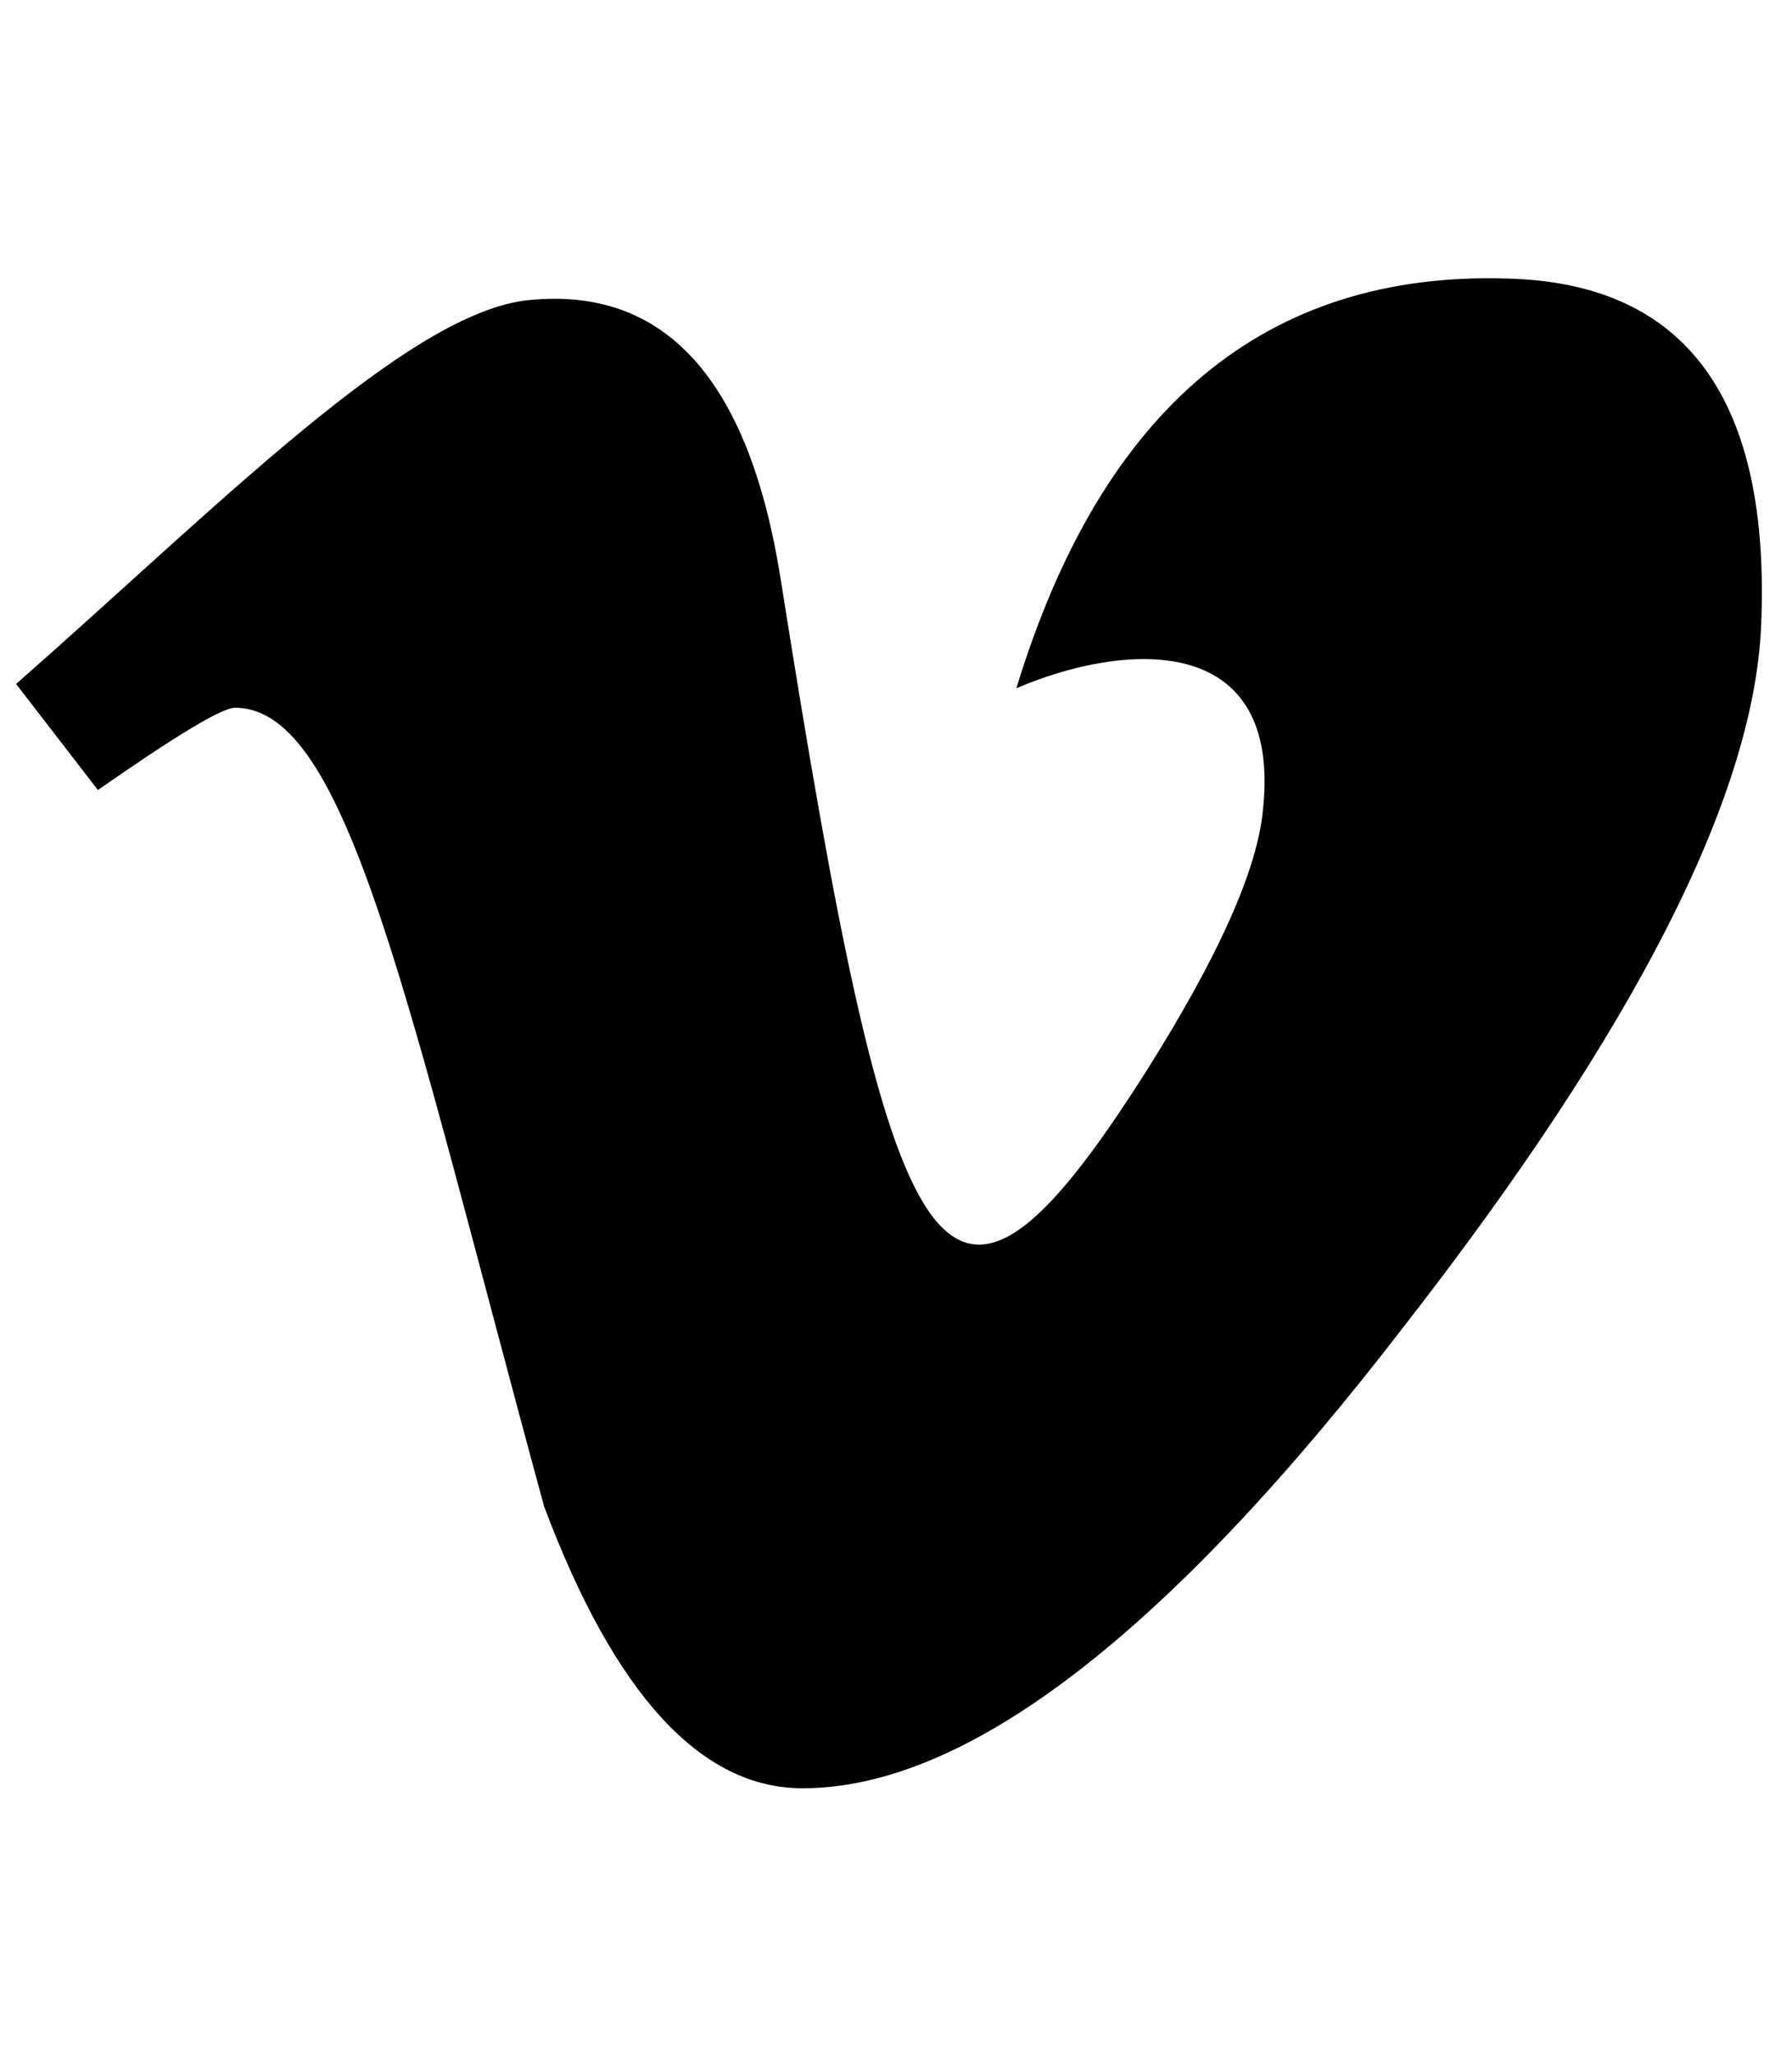 <svg width="41" height="47" viewBox="0 0 41 47" fill="none" xmlns="http://www.w3.org/2000/svg">
<g clip-path="url(#clip0_201_6365)">
<path d="M40.292 14.342C40.114 18.23 37.403 23.552 32.143 30.31C26.714 37.371 22.122 40.902 18.36 40.902C16.033 40.902 14.062 38.753 12.449 34.456C9.31 22.937 7.973 16.188 5.378 16.188C5.075 16.188 4.032 16.821 2.24 18.069L0.368 15.644C4.968 11.605 9.364 7.112 12.119 6.862C15.23 6.559 17.138 8.69 17.86 13.237C20.419 29.419 21.551 31.862 26.205 24.533C27.873 21.894 28.773 19.888 28.898 18.506C29.326 14.414 25.706 14.69 23.254 15.742C25.216 9.314 28.969 6.193 34.506 6.372C38.589 6.479 40.524 9.145 40.292 14.342Z" fill="black"/>
</g>
<defs>
<clipPath id="clip0_201_6365">
<rect width="39.942" height="45.648" fill="white" transform="translate(0.368 0.648)"/>
</clipPath>
</defs>
</svg>
